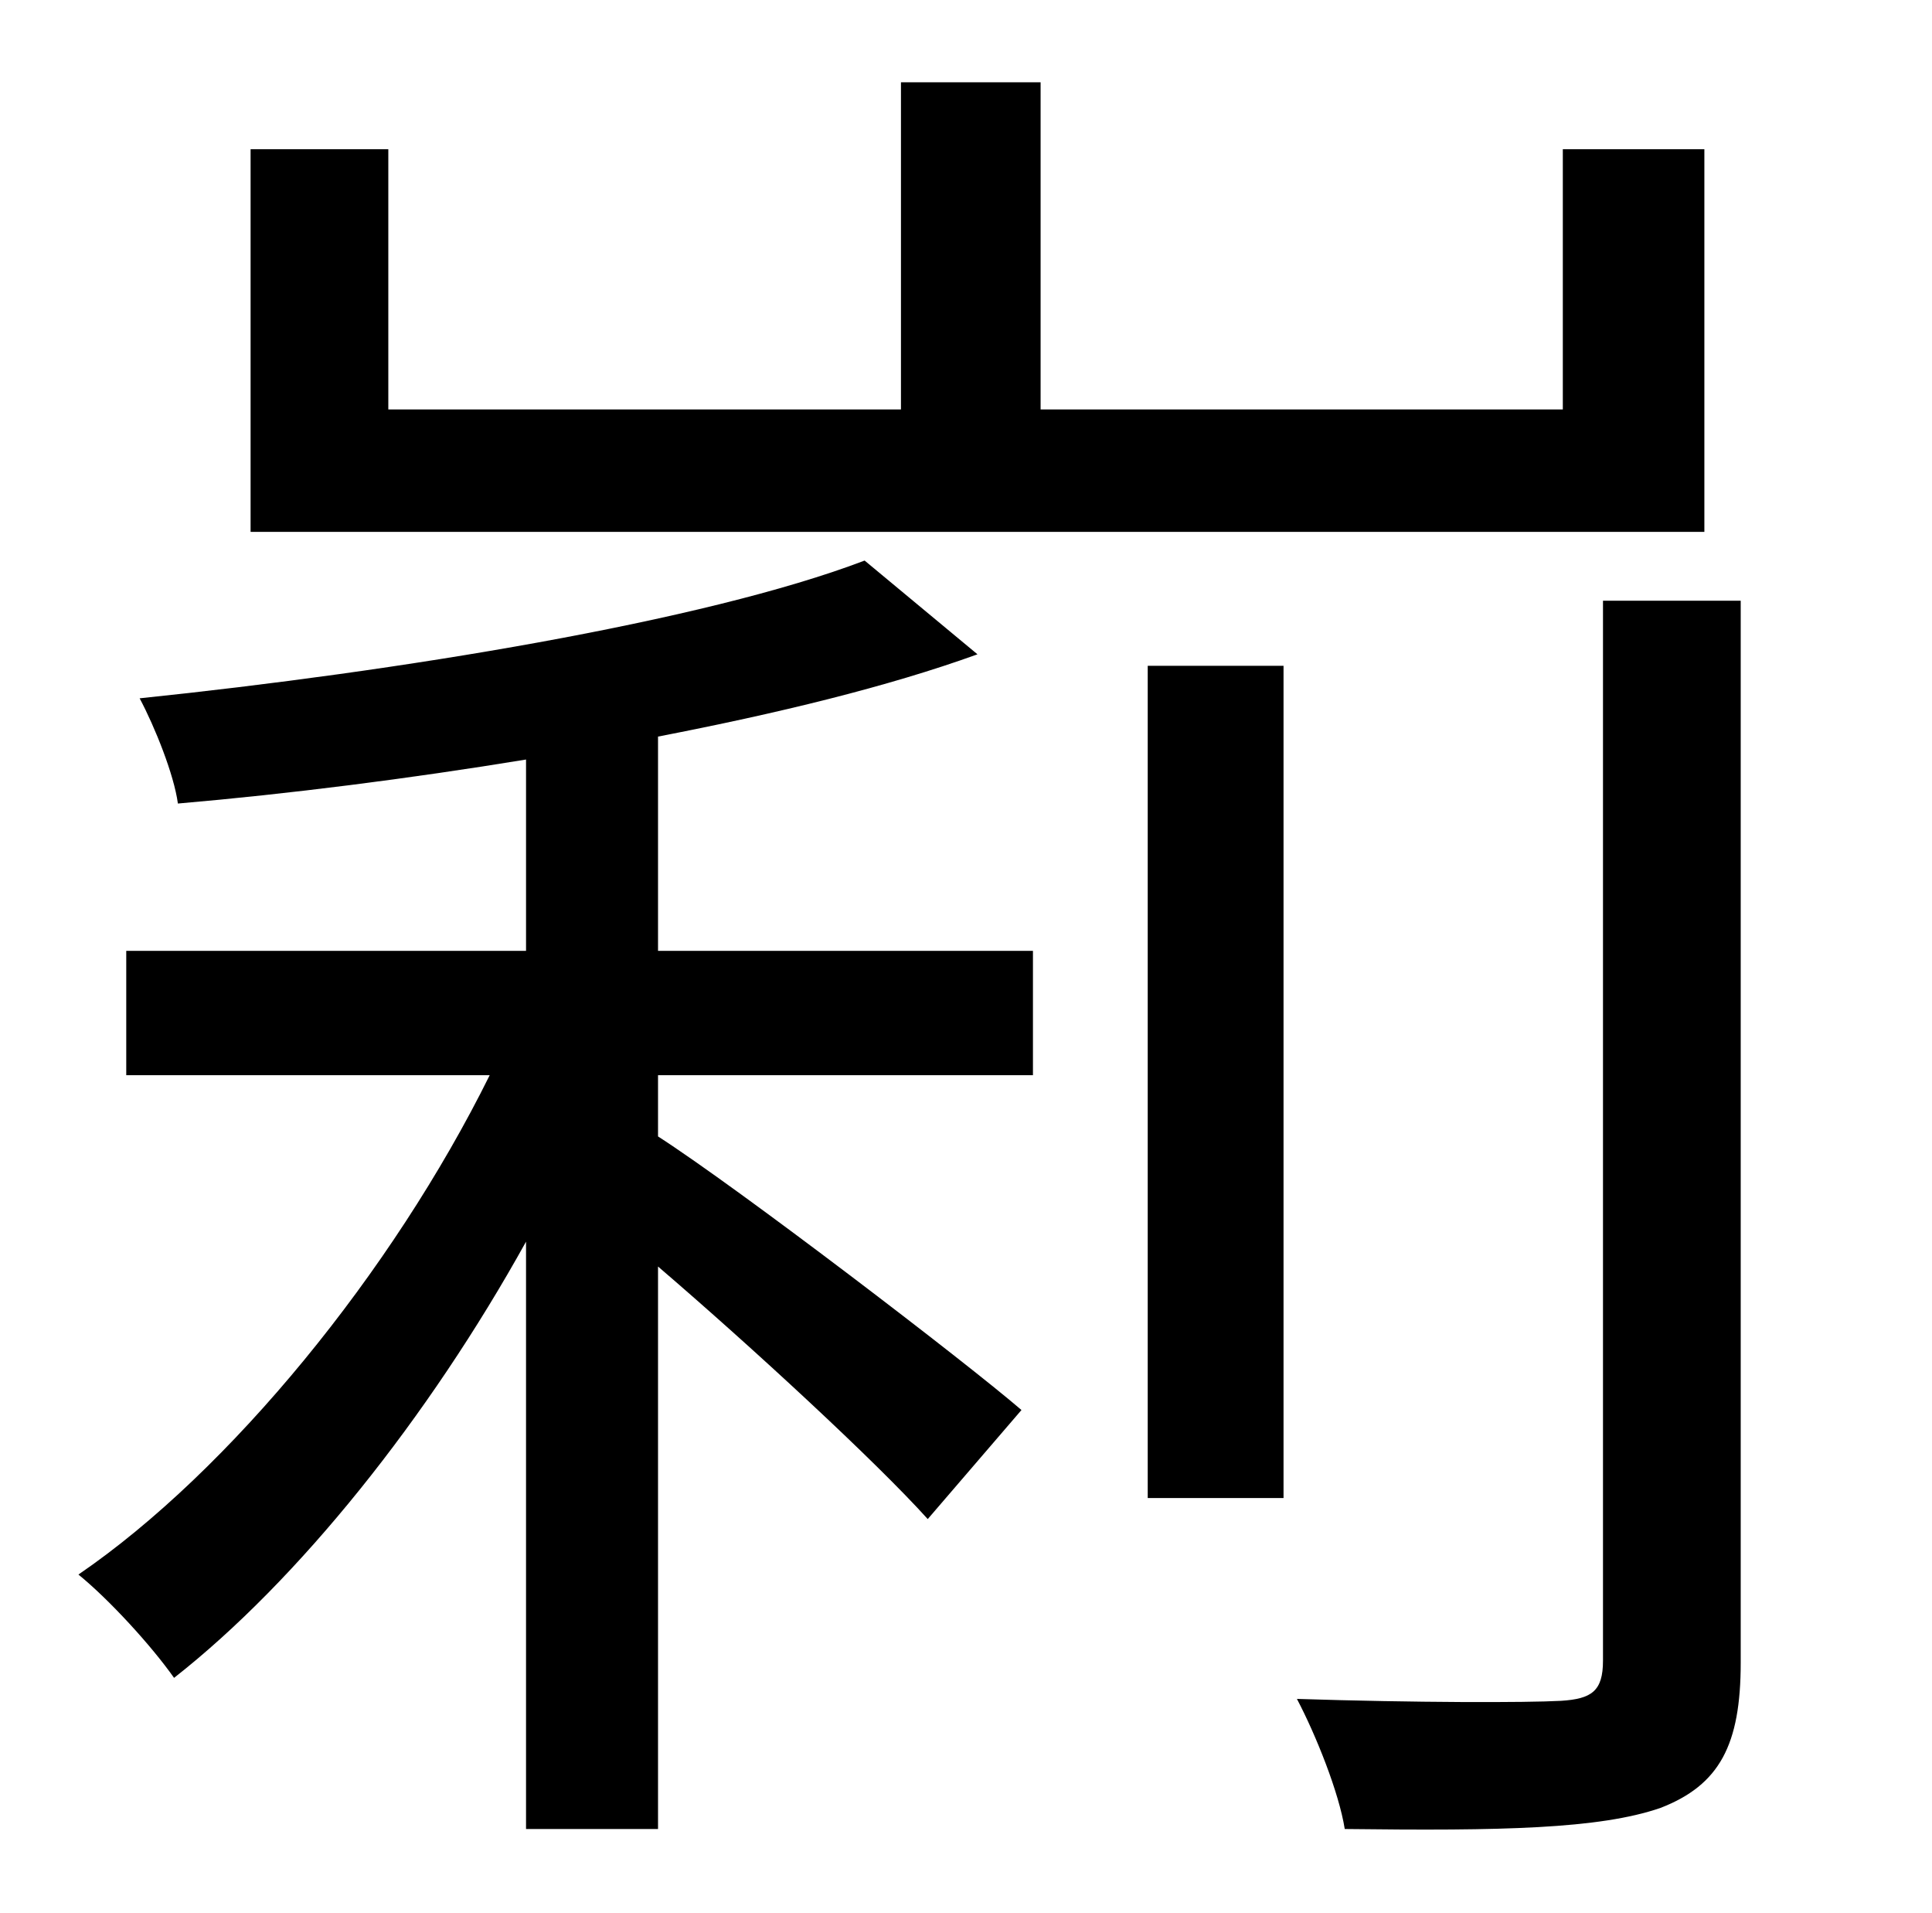 <?xml version="1.0" standalone="no"?>
<!DOCTYPE svg PUBLIC "-//W3C//DTD SVG 1.1//EN" "http://www.w3.org/Graphics/SVG/1.1/DTD/svg11.dtd" >
<svg xmlns="http://www.w3.org/2000/svg" xmlns:xlink="http://www.w3.org/1999/xlink" version="1.1" viewBox="-10 0 1010 1000">
   <path fill="currentColor"
d="M881 78v200h-760v-200h72v136h268v-171h73v171h273v-136h74zM334 385v112h196v65h-196v32c42 27 161 118 190 143l-49 57c-27 -30 -92 -90 -141 -132v294h-69v-307c-51 92 -119 177 -184 228c-12 -17 -34 -41 -50 -54c79 -54 164 -158 215 -261h-190v-65h209v-100
c-61 10 -124 18 -182 23c-2 -15 -12 -40 -20 -55c135 -14 295 -40 379 -72l59 49c-47 17 -105 31 -167 43zM590 783v-435h71v435h-71zM828 314h72v555c0 43 -11 64 -42 76c-32 11 -83 12 -165 11c-3 -19 -15 -49 -25 -68c62 2 120 2 138 1c16 -1 22 -5 22 -21v-554z" />
</svg>
